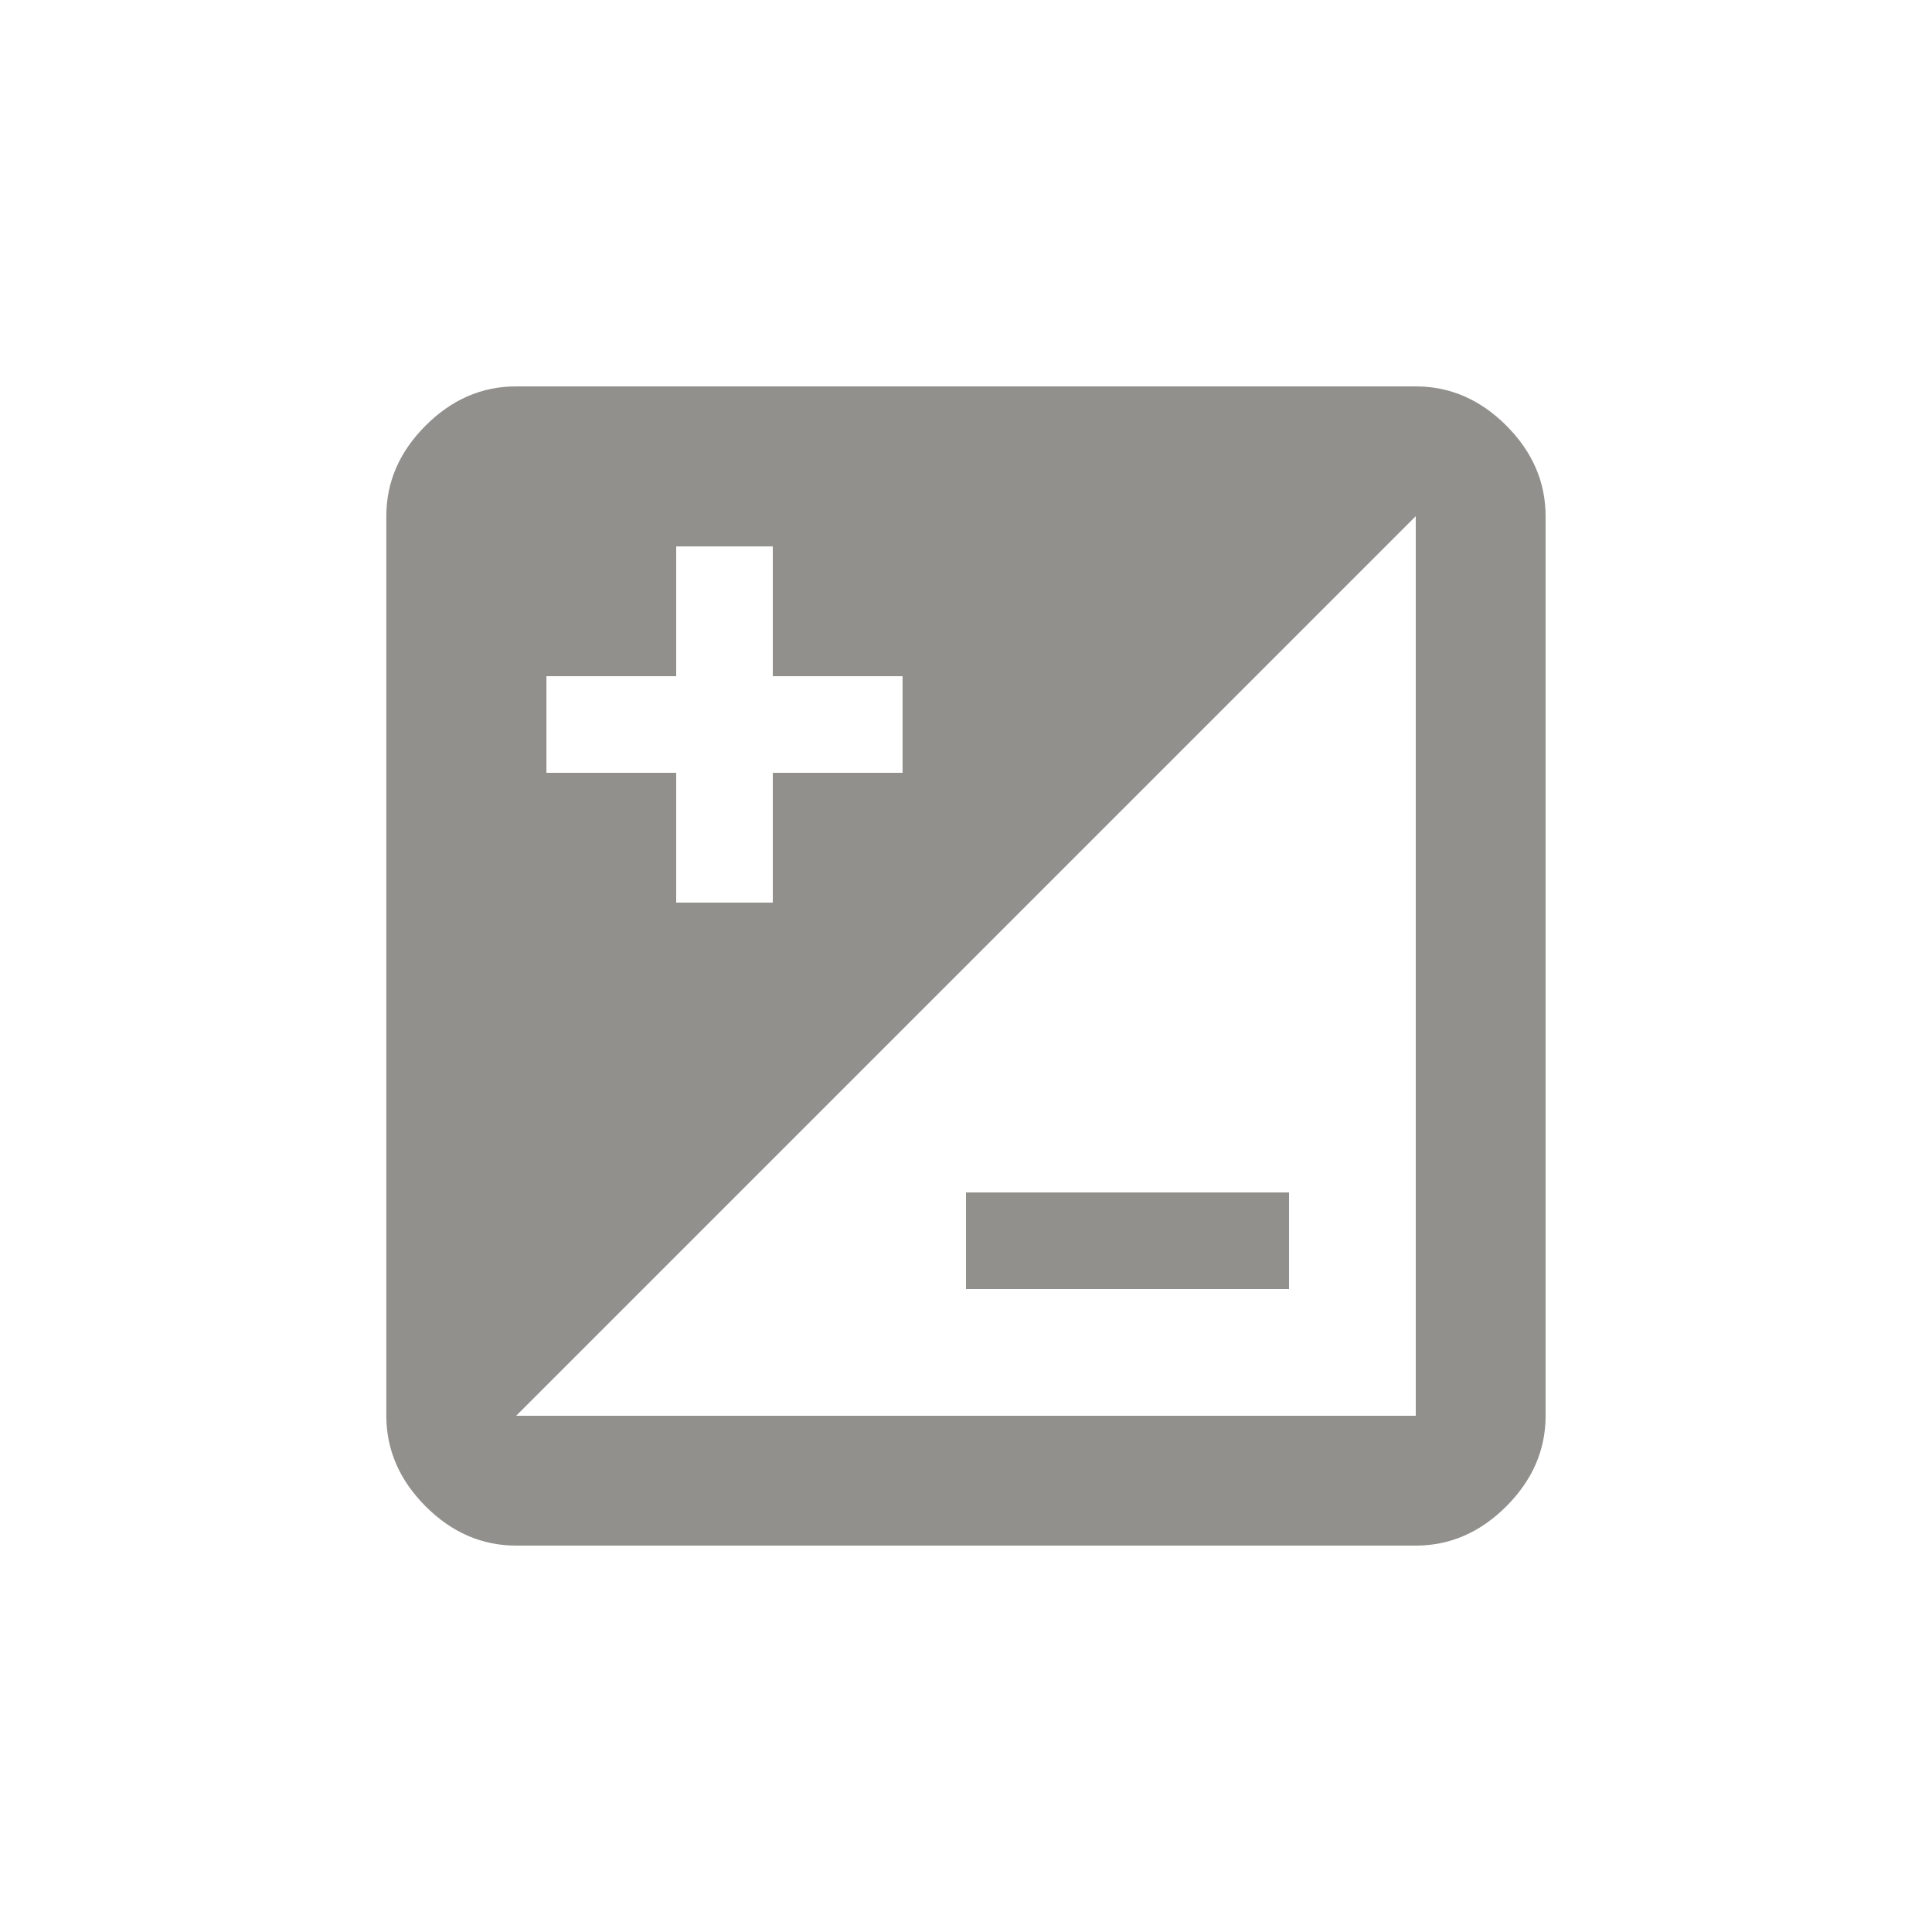 <!-- Generated by IcoMoon.io -->
<svg version="1.1" xmlns="http://www.w3.org/2000/svg" width="24" height="24" viewBox="0 0 24 24">
<title>iso</title>
<path fill="#91908d" d="M16.013 16.013h-4.013v-1.2h4.013v1.2zM17.587 17.587v-11.175l-11.175 11.175h11.175zM6.788 8.4v1.2h1.612v1.612h1.2v-1.612h1.612v-1.2h-1.612v-1.612h-1.2v1.612h-1.612zM17.587 4.8q0.638 0 1.125 0.487t0.488 1.125v11.175q0 0.637-0.488 1.125t-1.125 0.488h-11.175q-0.638 0-1.125-0.488t-0.488-1.125v-11.175q0-0.637 0.488-1.125t1.125-0.487h11.175z"></path>
</svg>
